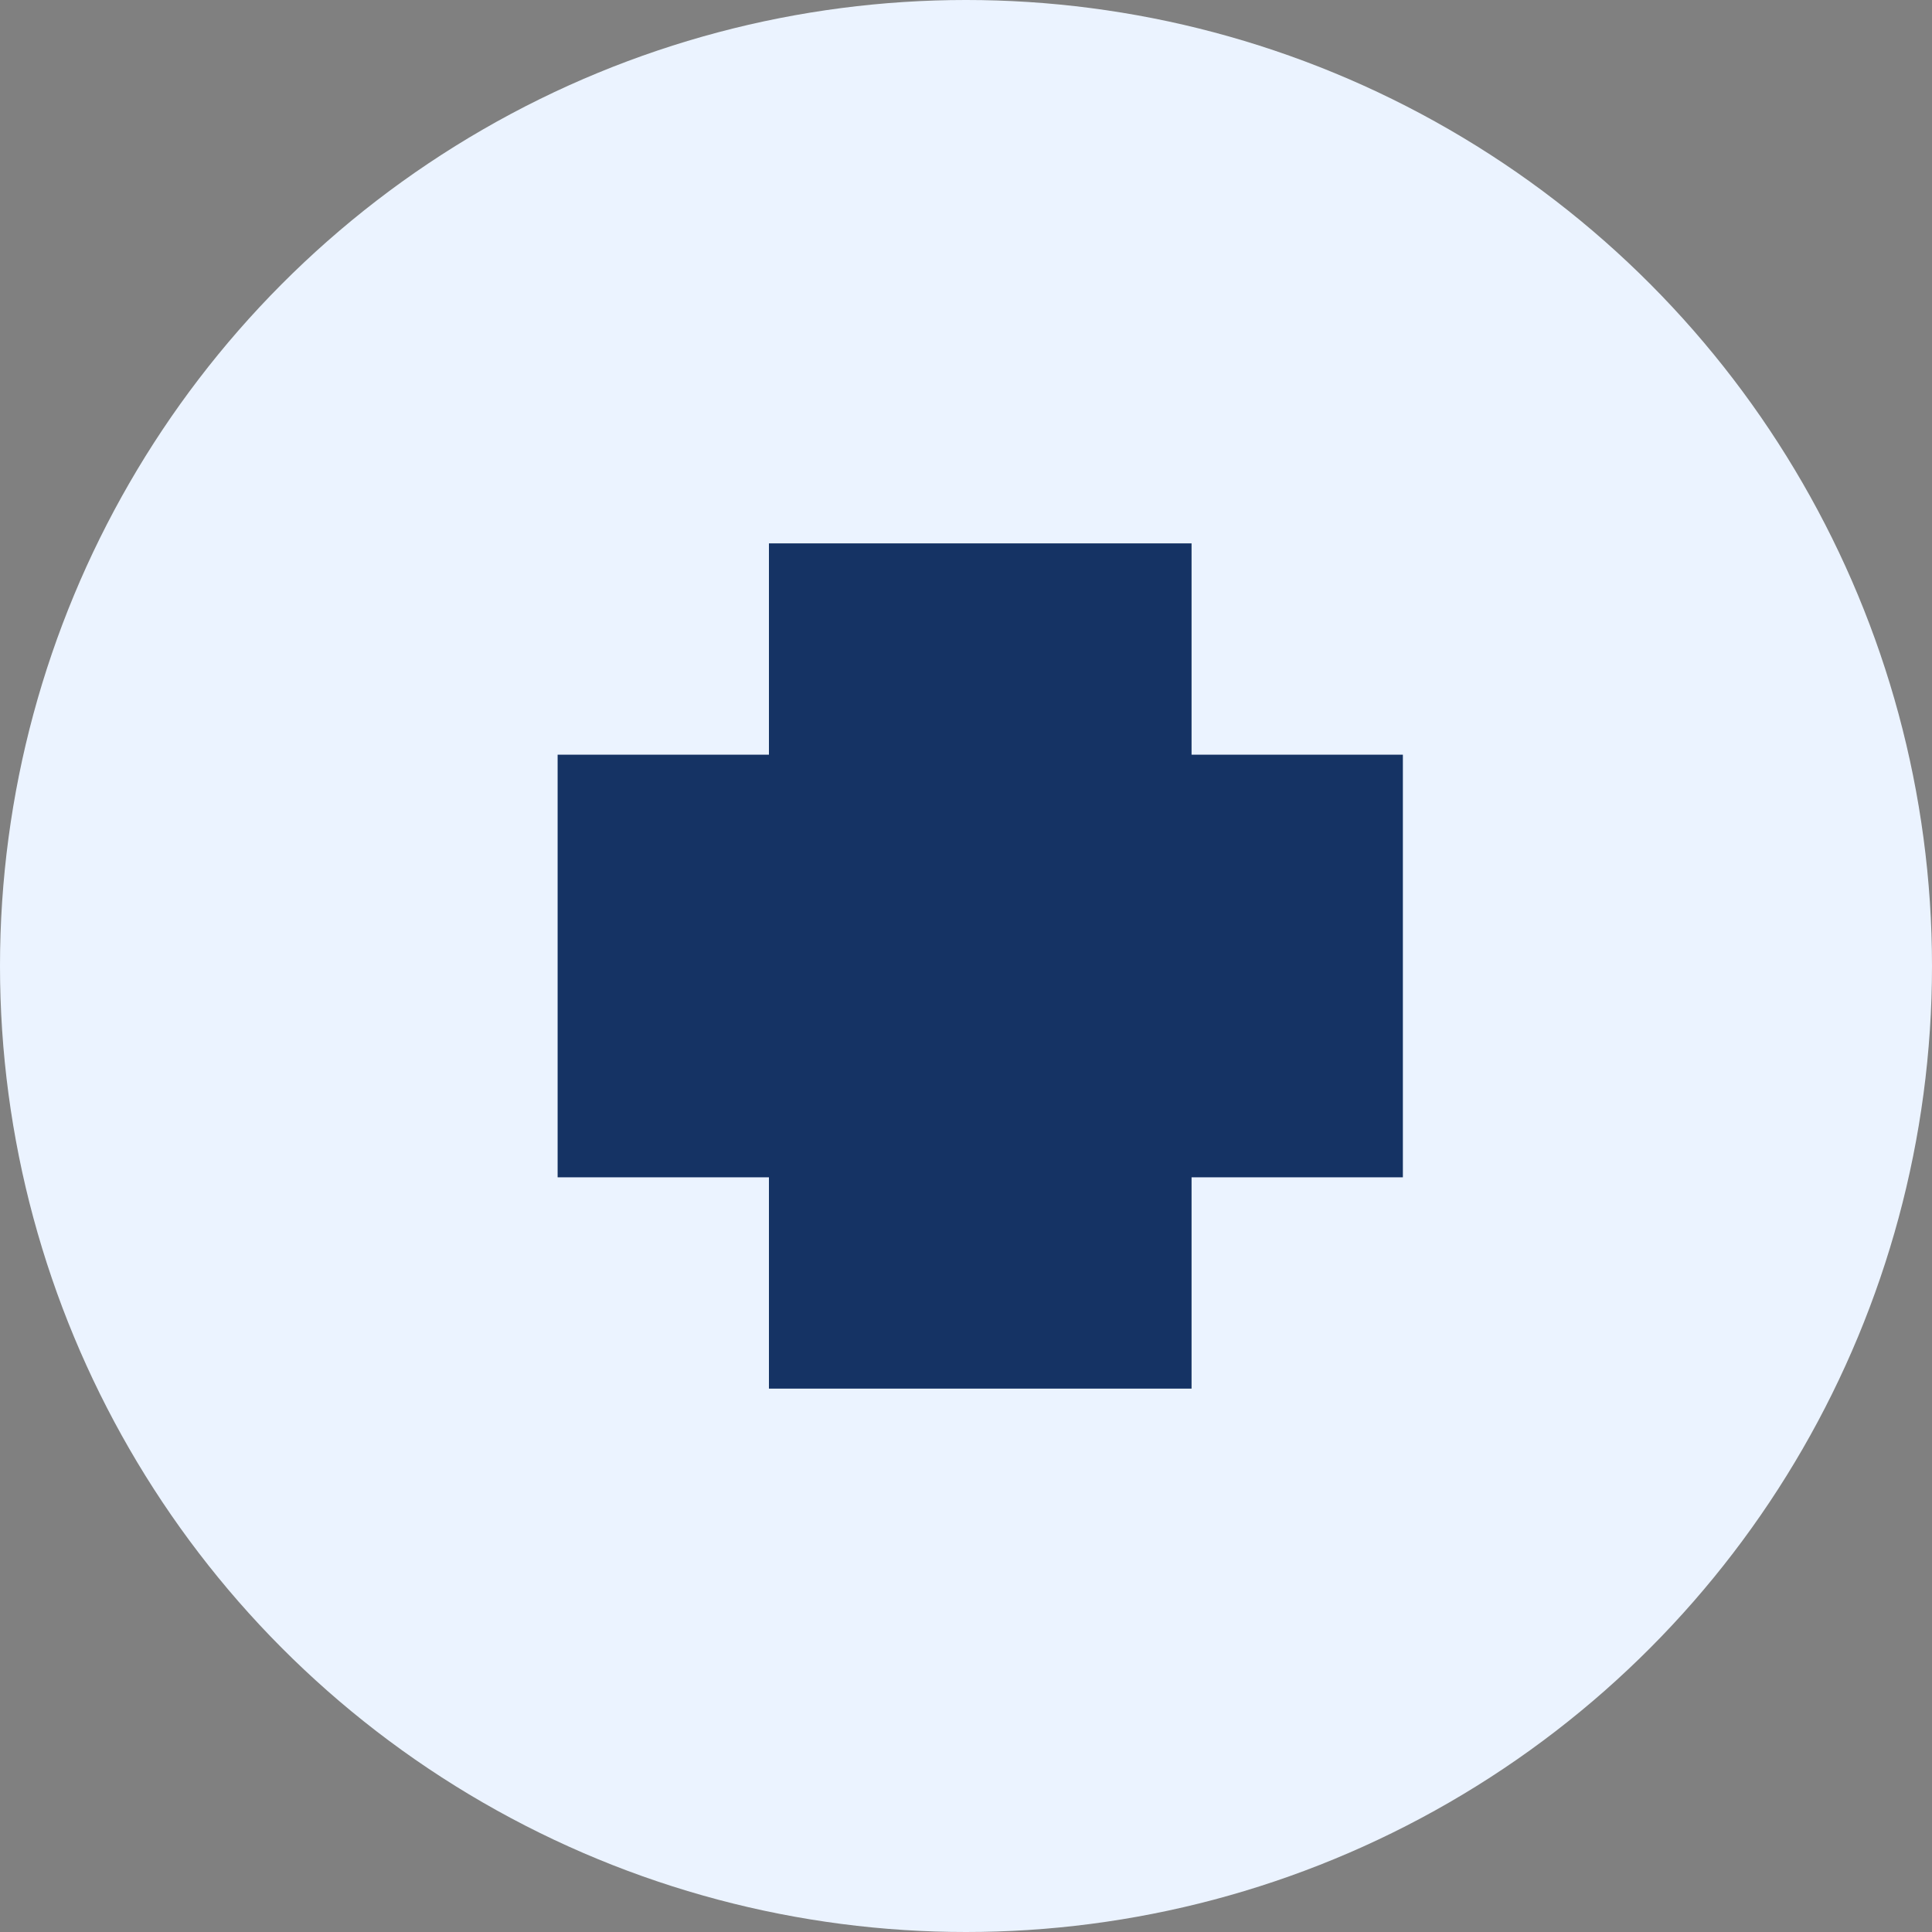 <svg xmlns="http://www.w3.org/2000/svg" width="32" height="32" viewBox="0 0 32 32"><rect x="0" y="0" width="32" height="32" fill="#808080" stroke="none"/><circle cx="16" cy="16" r="16" fill="#ebf3ff"/><path d="M3.5,0V3.5H0v7H3.5V14h7V10.5H14v-7H10.5V0Z" transform="translate(9.236 9)" fill="#153364"/></svg>